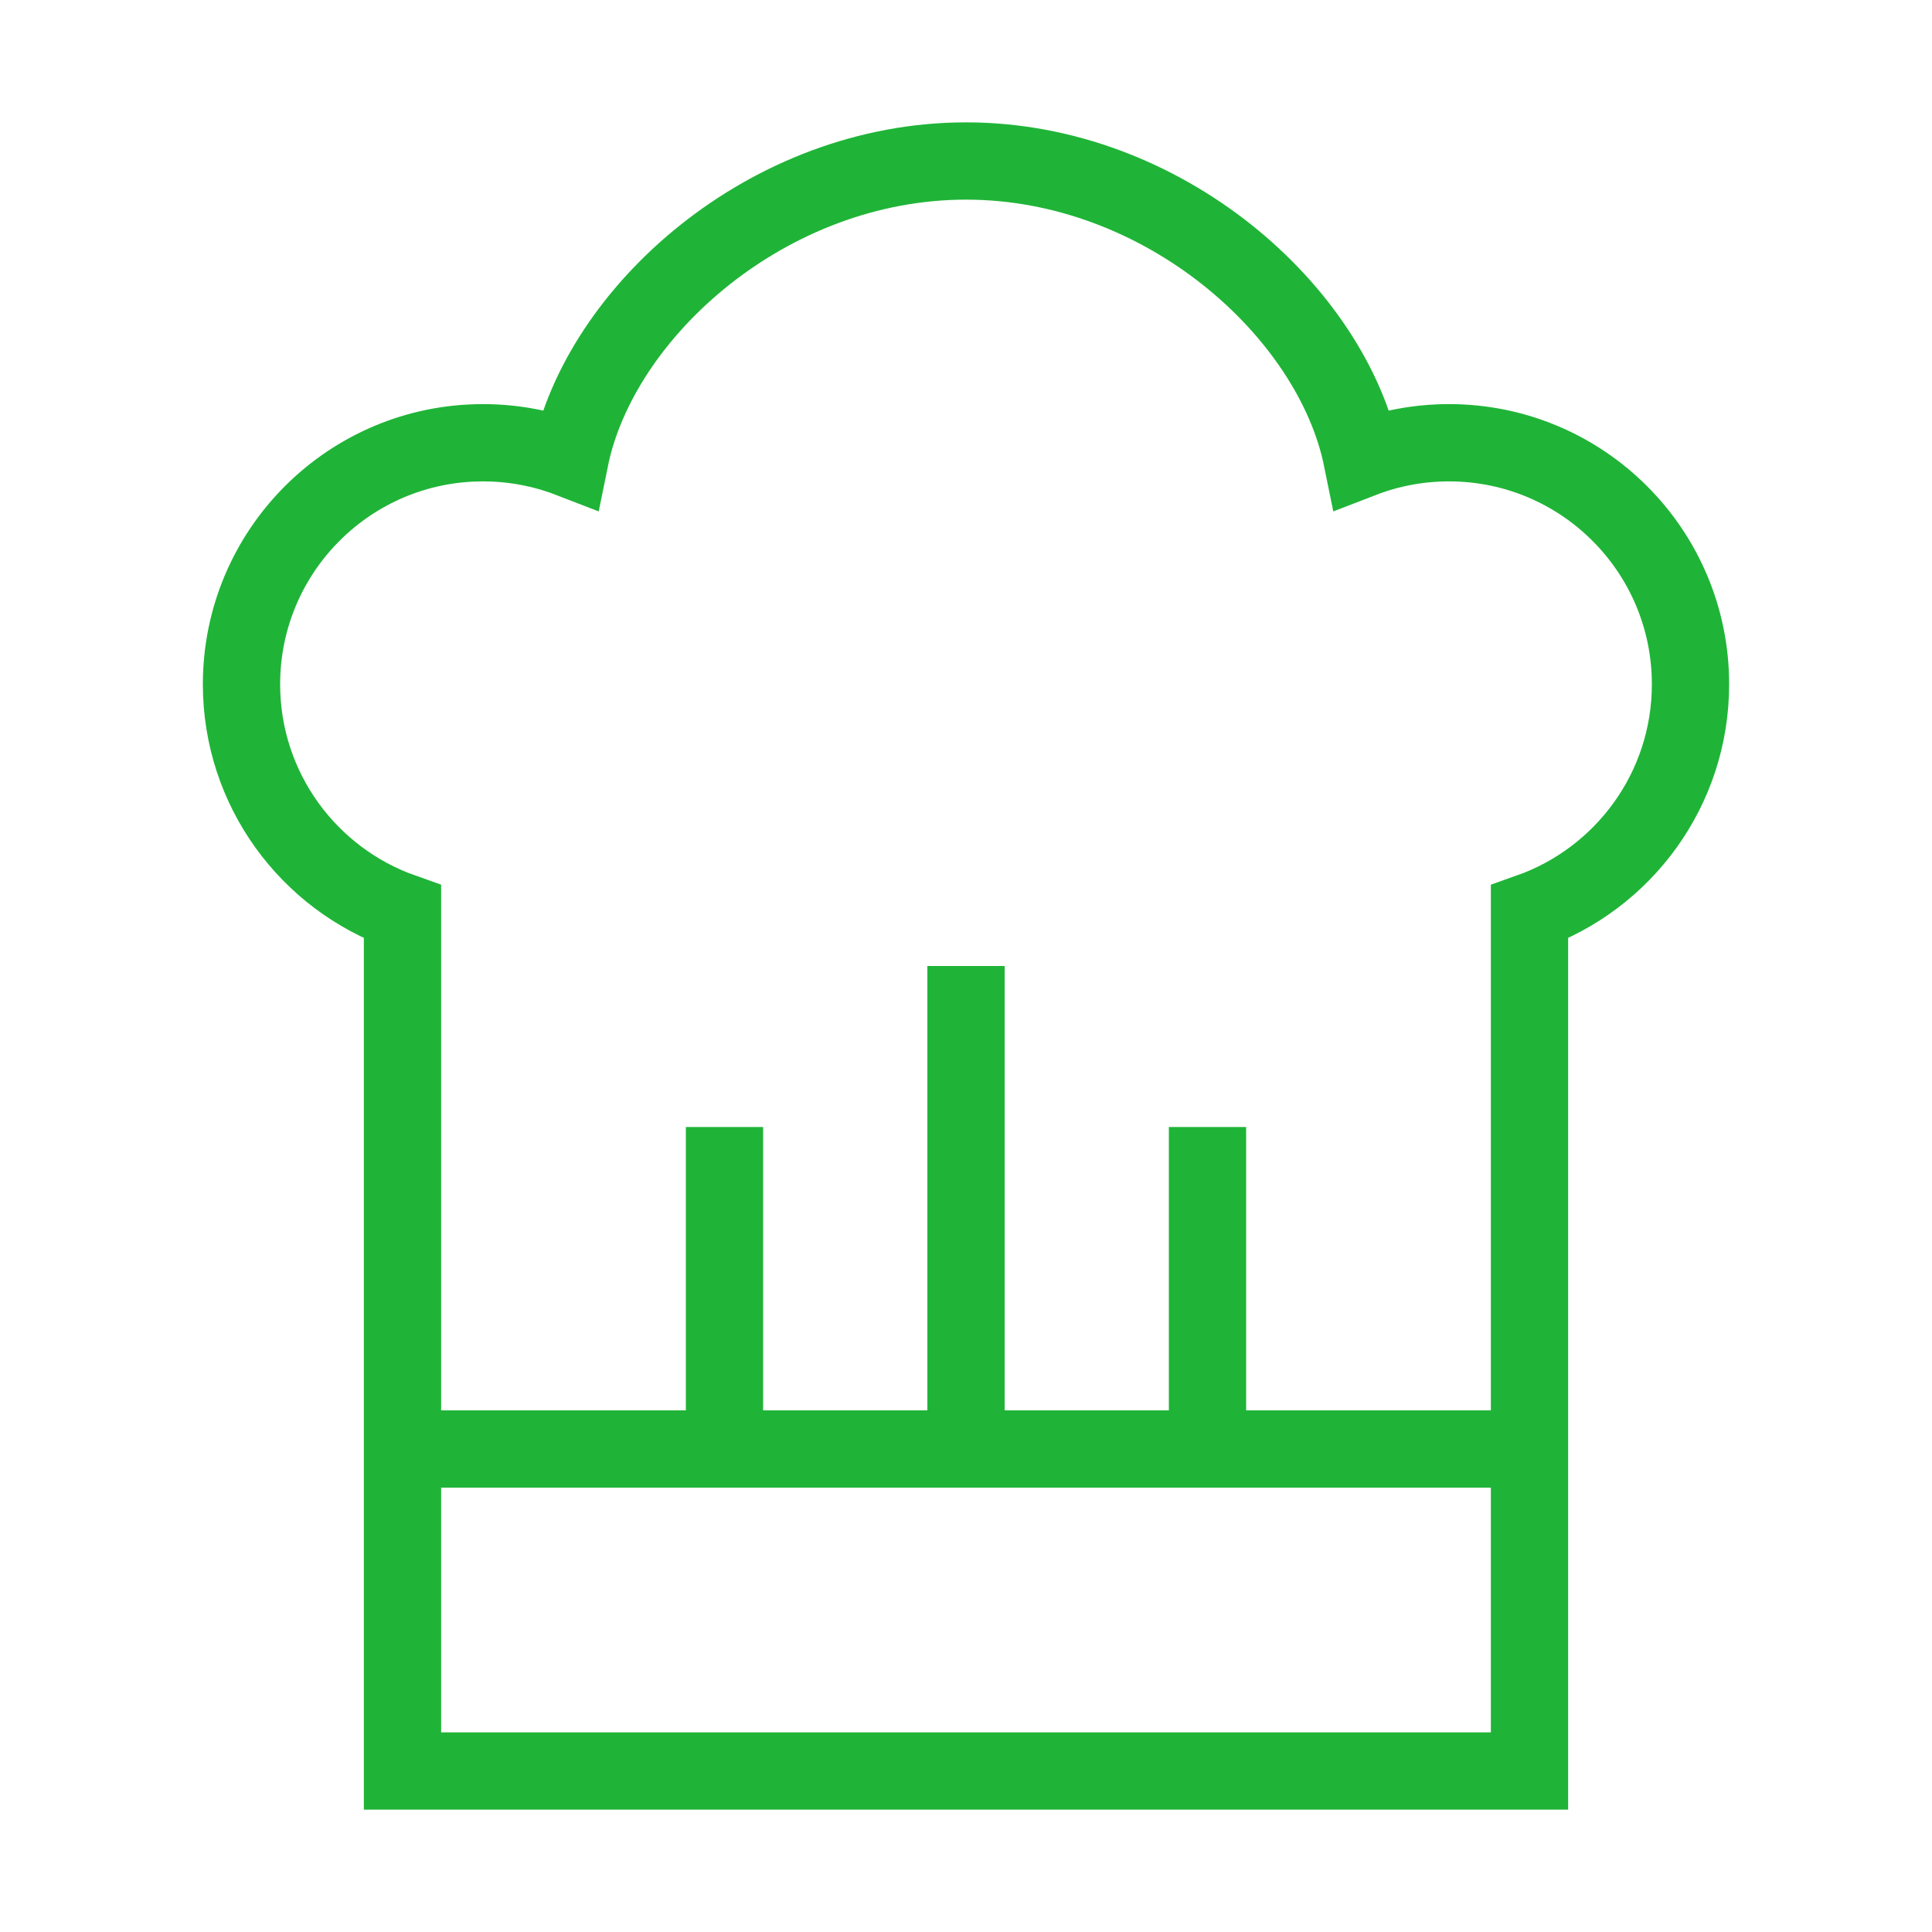 <svg width="150" height="150" viewBox="0 0 150 150" fill="none" xmlns="http://www.w3.org/2000/svg">
<path d="M118.75 112.5H31.25M75 112.5V75M93.75 112.5V87.5M56.25 112.5V87.5M118.75 137.5V70.808C126.032 68.234 131.25 61.289 131.25 53.125C131.25 42.77 122.855 34.375 112.5 34.375C110.121 34.375 107.845 34.818 105.75 35.627C103.435 24.215 90.375 12.5 75 12.5C59.625 12.5 46.566 24.215 44.25 35.627C42.155 34.818 39.88 34.375 37.5 34.375C27.145 34.375 18.75 42.77 18.75 53.125C18.75 61.289 23.968 68.234 31.25 70.808V137.5H118.75Z" stroke="#1FB437" stroke-width="6"/>
</svg>
